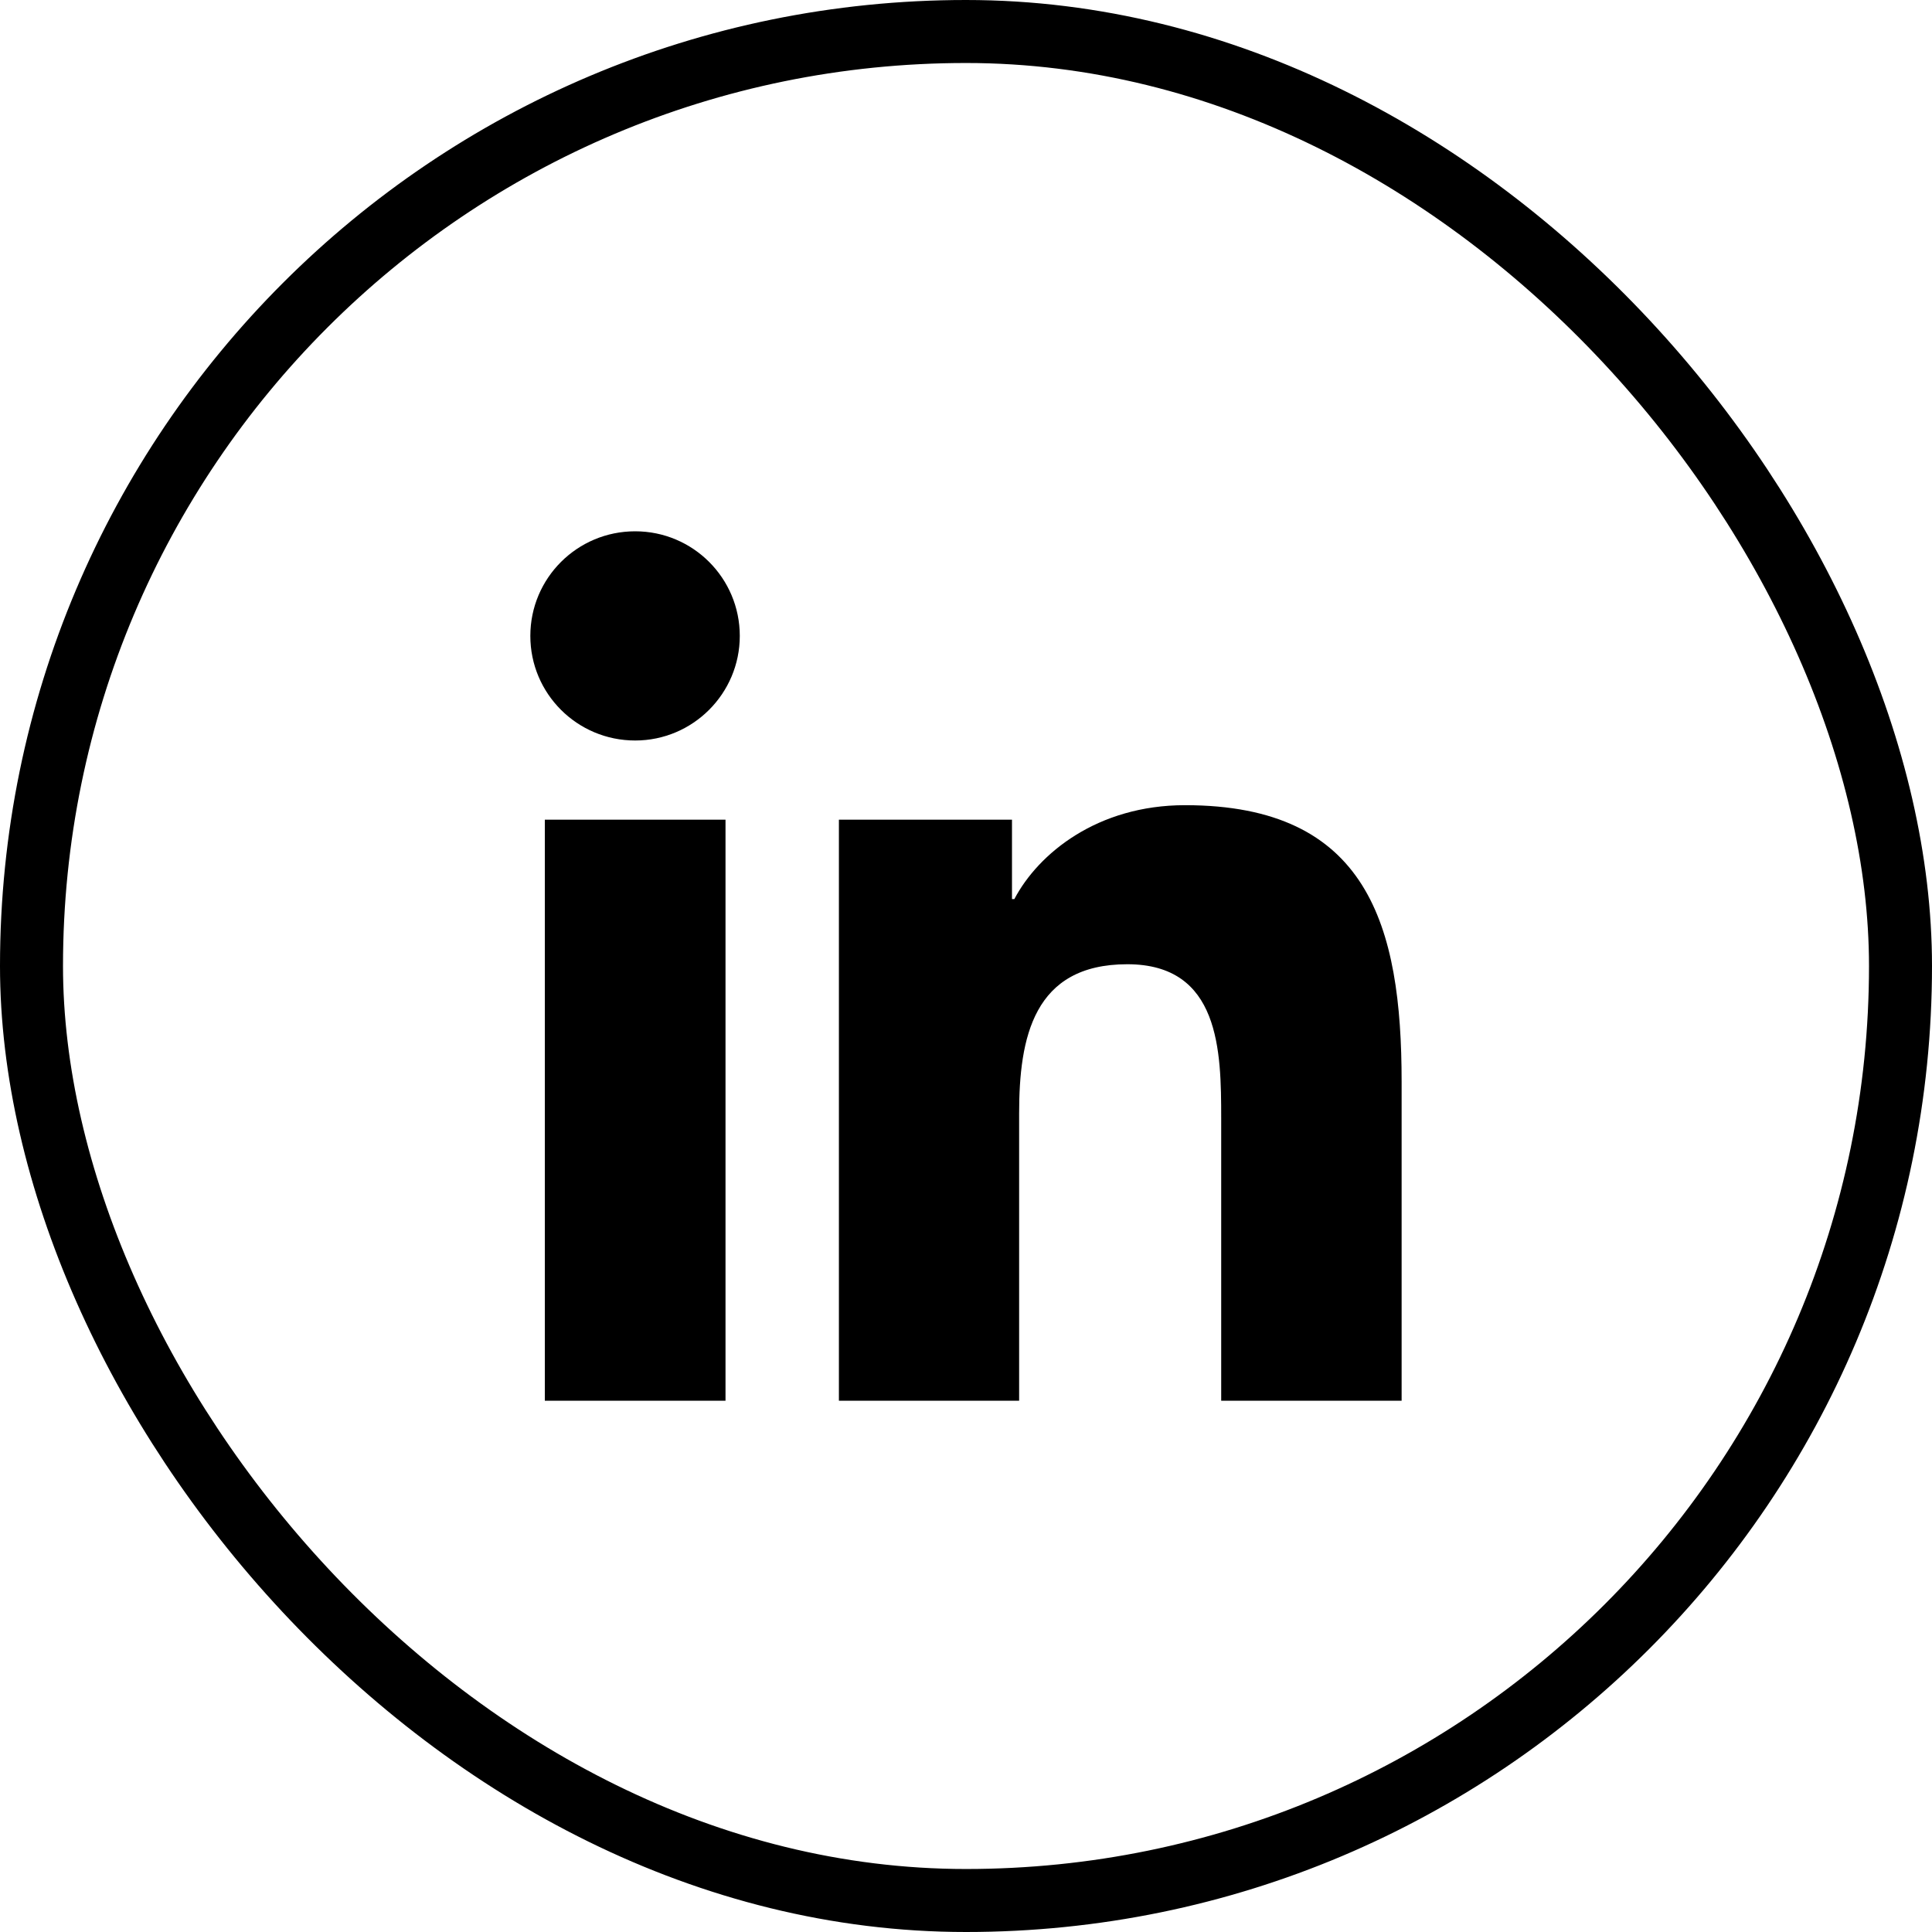 <svg width="46" height="46" viewBox="0 0 46 46" fill="none" xmlns="http://www.w3.org/2000/svg">
  <rect x="0.75" y="0.75" width="44.5" height="44.5" rx="22.25" stroke="currentColor" stroke-width="1.5" />
  <path fill-rule="evenodd" clip-rule="evenodd"
    d="M12.972 19.516V33.35H17.274V19.516H12.972ZM12.627 15.141C12.627 16.516 13.742 17.631 15.123 17.631C16.499 17.631 17.614 16.511 17.614 15.141C17.614 13.765 16.499 12.65 15.123 12.65C13.742 12.65 12.627 13.765 12.627 15.141ZM29.076 33.35H33.372V25.76C33.372 22.035 32.569 19.171 28.216 19.171C26.127 19.171 24.723 20.32 24.151 21.407H24.095V19.516H19.974V33.35H24.265V26.512C24.265 24.707 24.604 22.958 26.84 22.958C29.048 22.958 29.076 25.024 29.076 26.626V33.35Z"
    fill="currentColor" />
</svg>